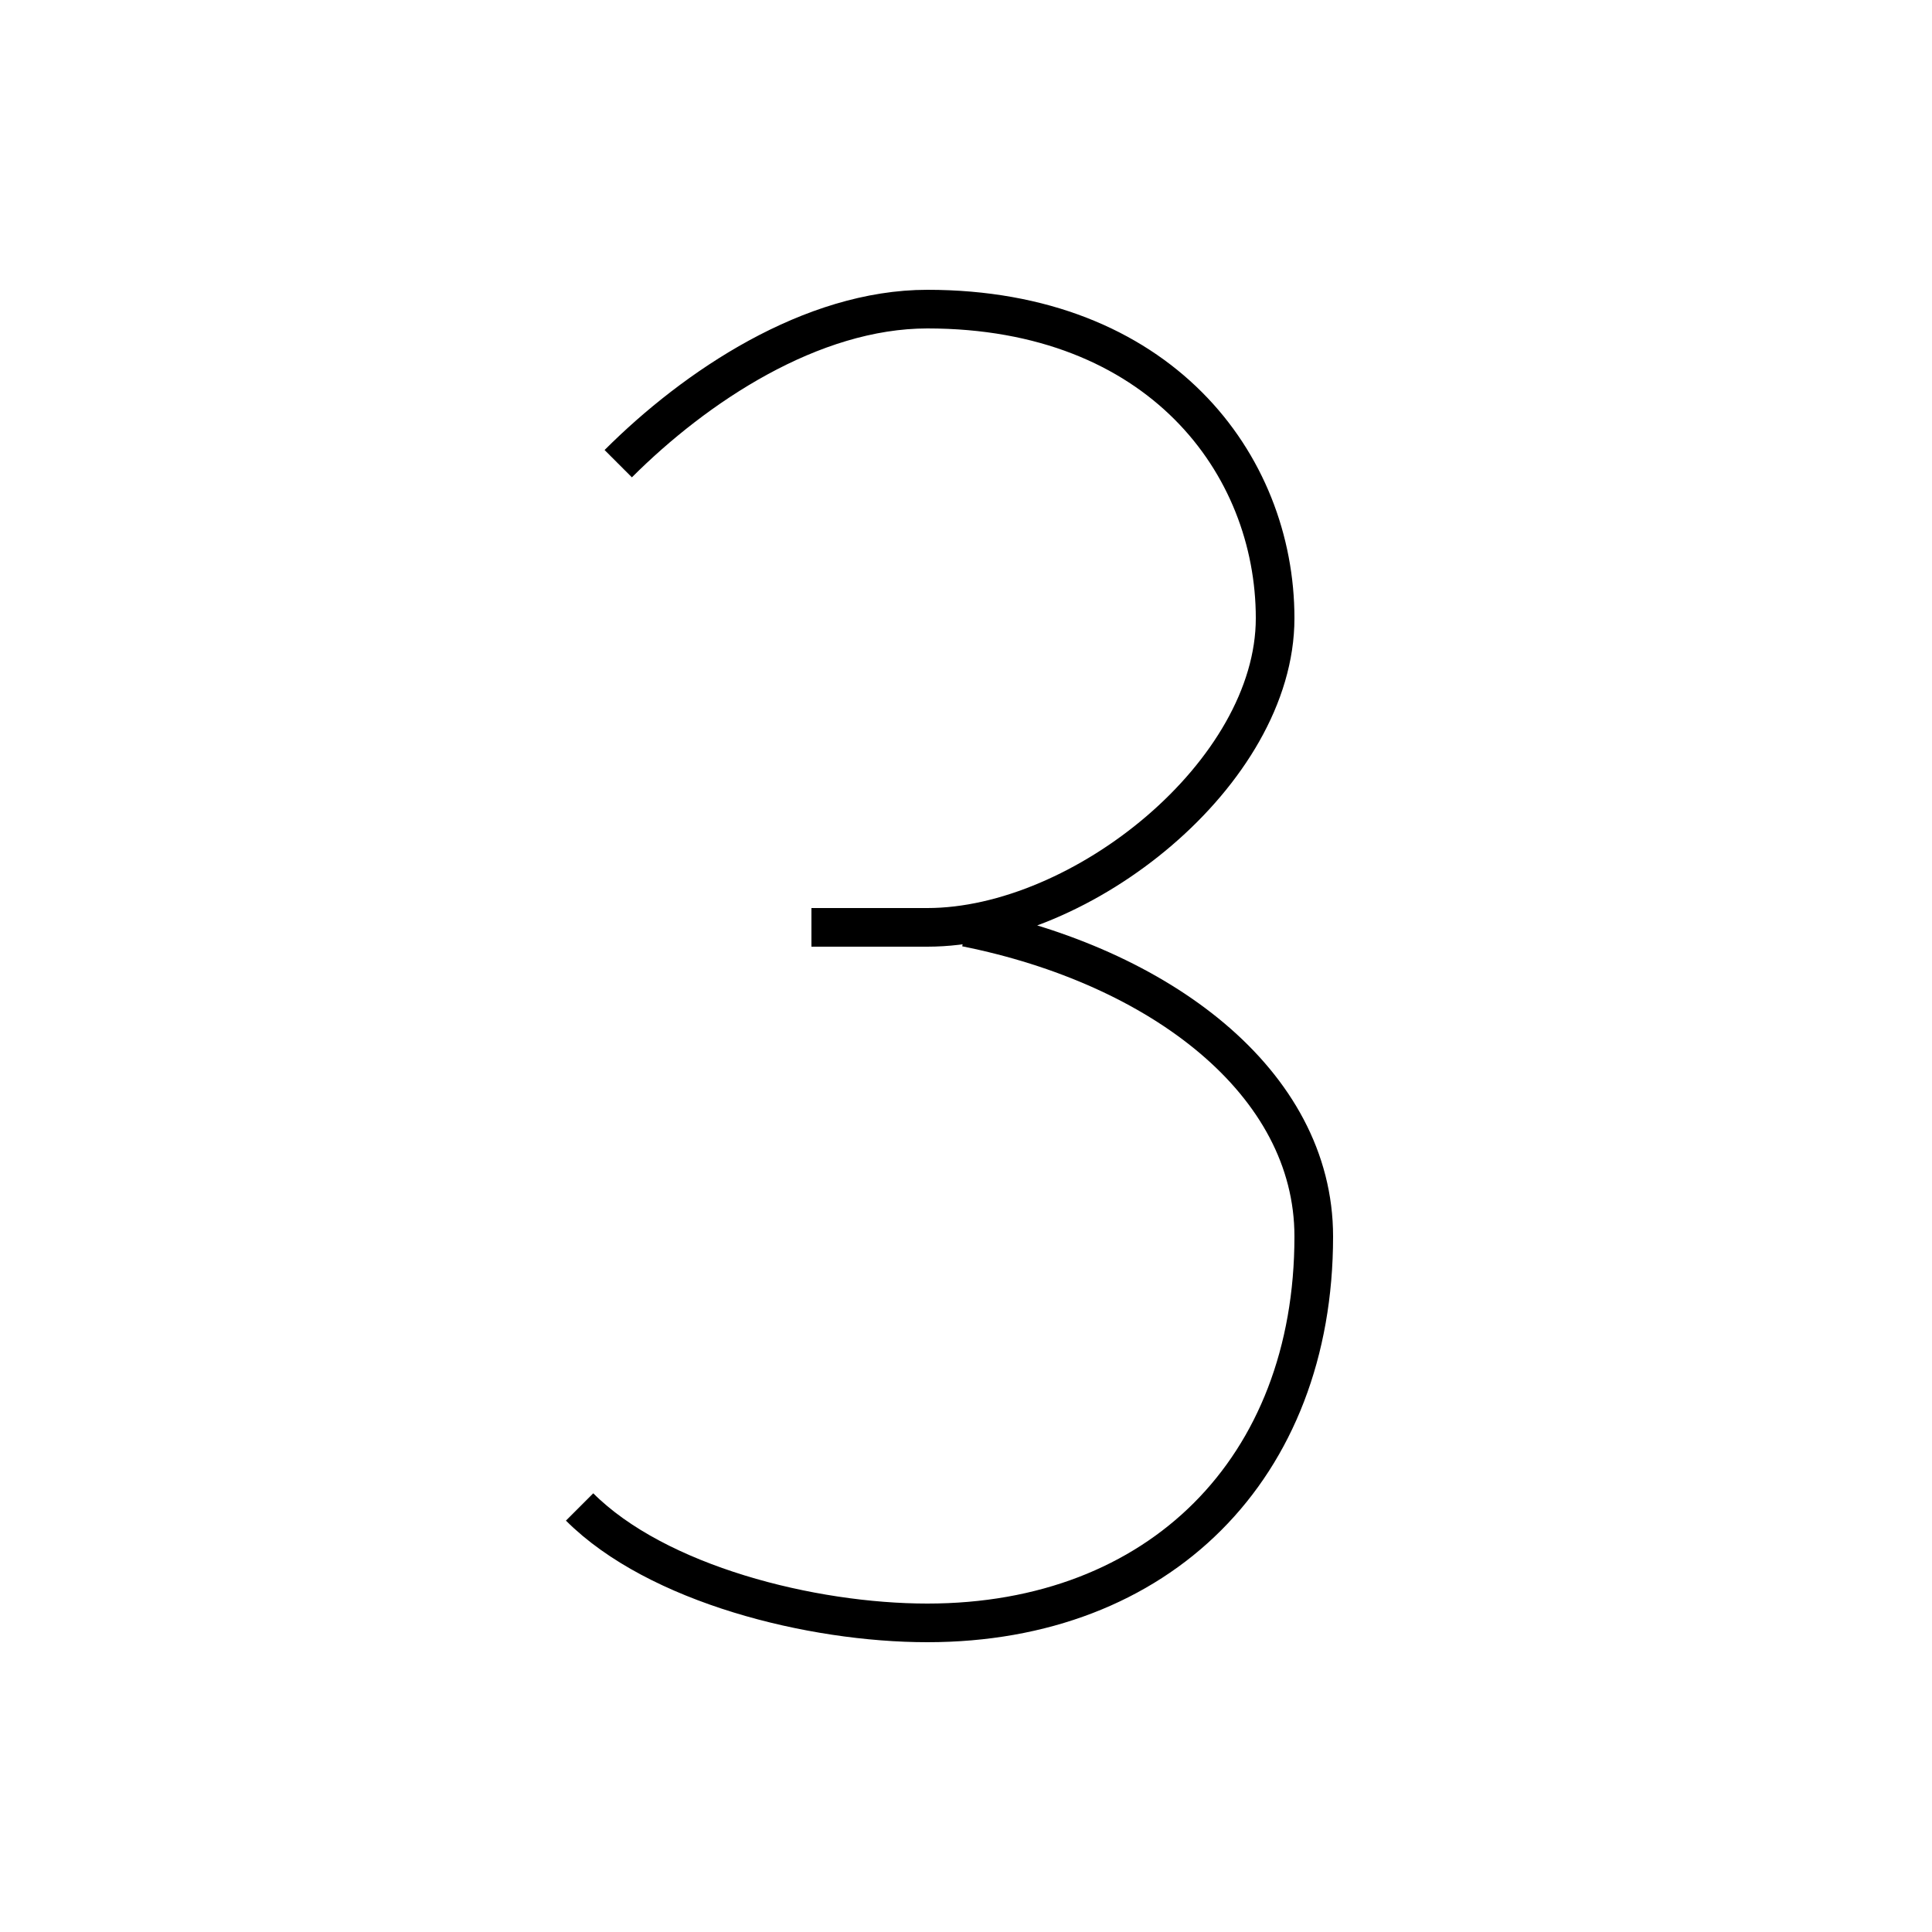 <?xml version='1.0' encoding='utf8'?>
<svg viewBox="0.0 -6.0 50.0 50.0" version="1.1" xmlns="http://www.w3.org/2000/svg">
<rect x="0.0" y="-6.0" width="50.0" height="50.0" fill="#808080" stroke="none"/>
<rect x="-1000" y="-1000" width="2000" height="2000" stroke="white" fill="white"/>
<g style="fill:white;stroke:#000000;  stroke-width:1">
<path d="M 16 -32 C 18 -34 21 -36 24 -36 C 30 -36 33 -32 33 -28 C 33 -24 28 -20 24 -20 L 21 -20 M 25 -20 C 30 -19 34 -16 34 -12 C 34 -6 30 -2 24 -2 C 21 -2 17 -3 15 -5" transform="translate(0.0 38.0)" />
</g>
</svg>